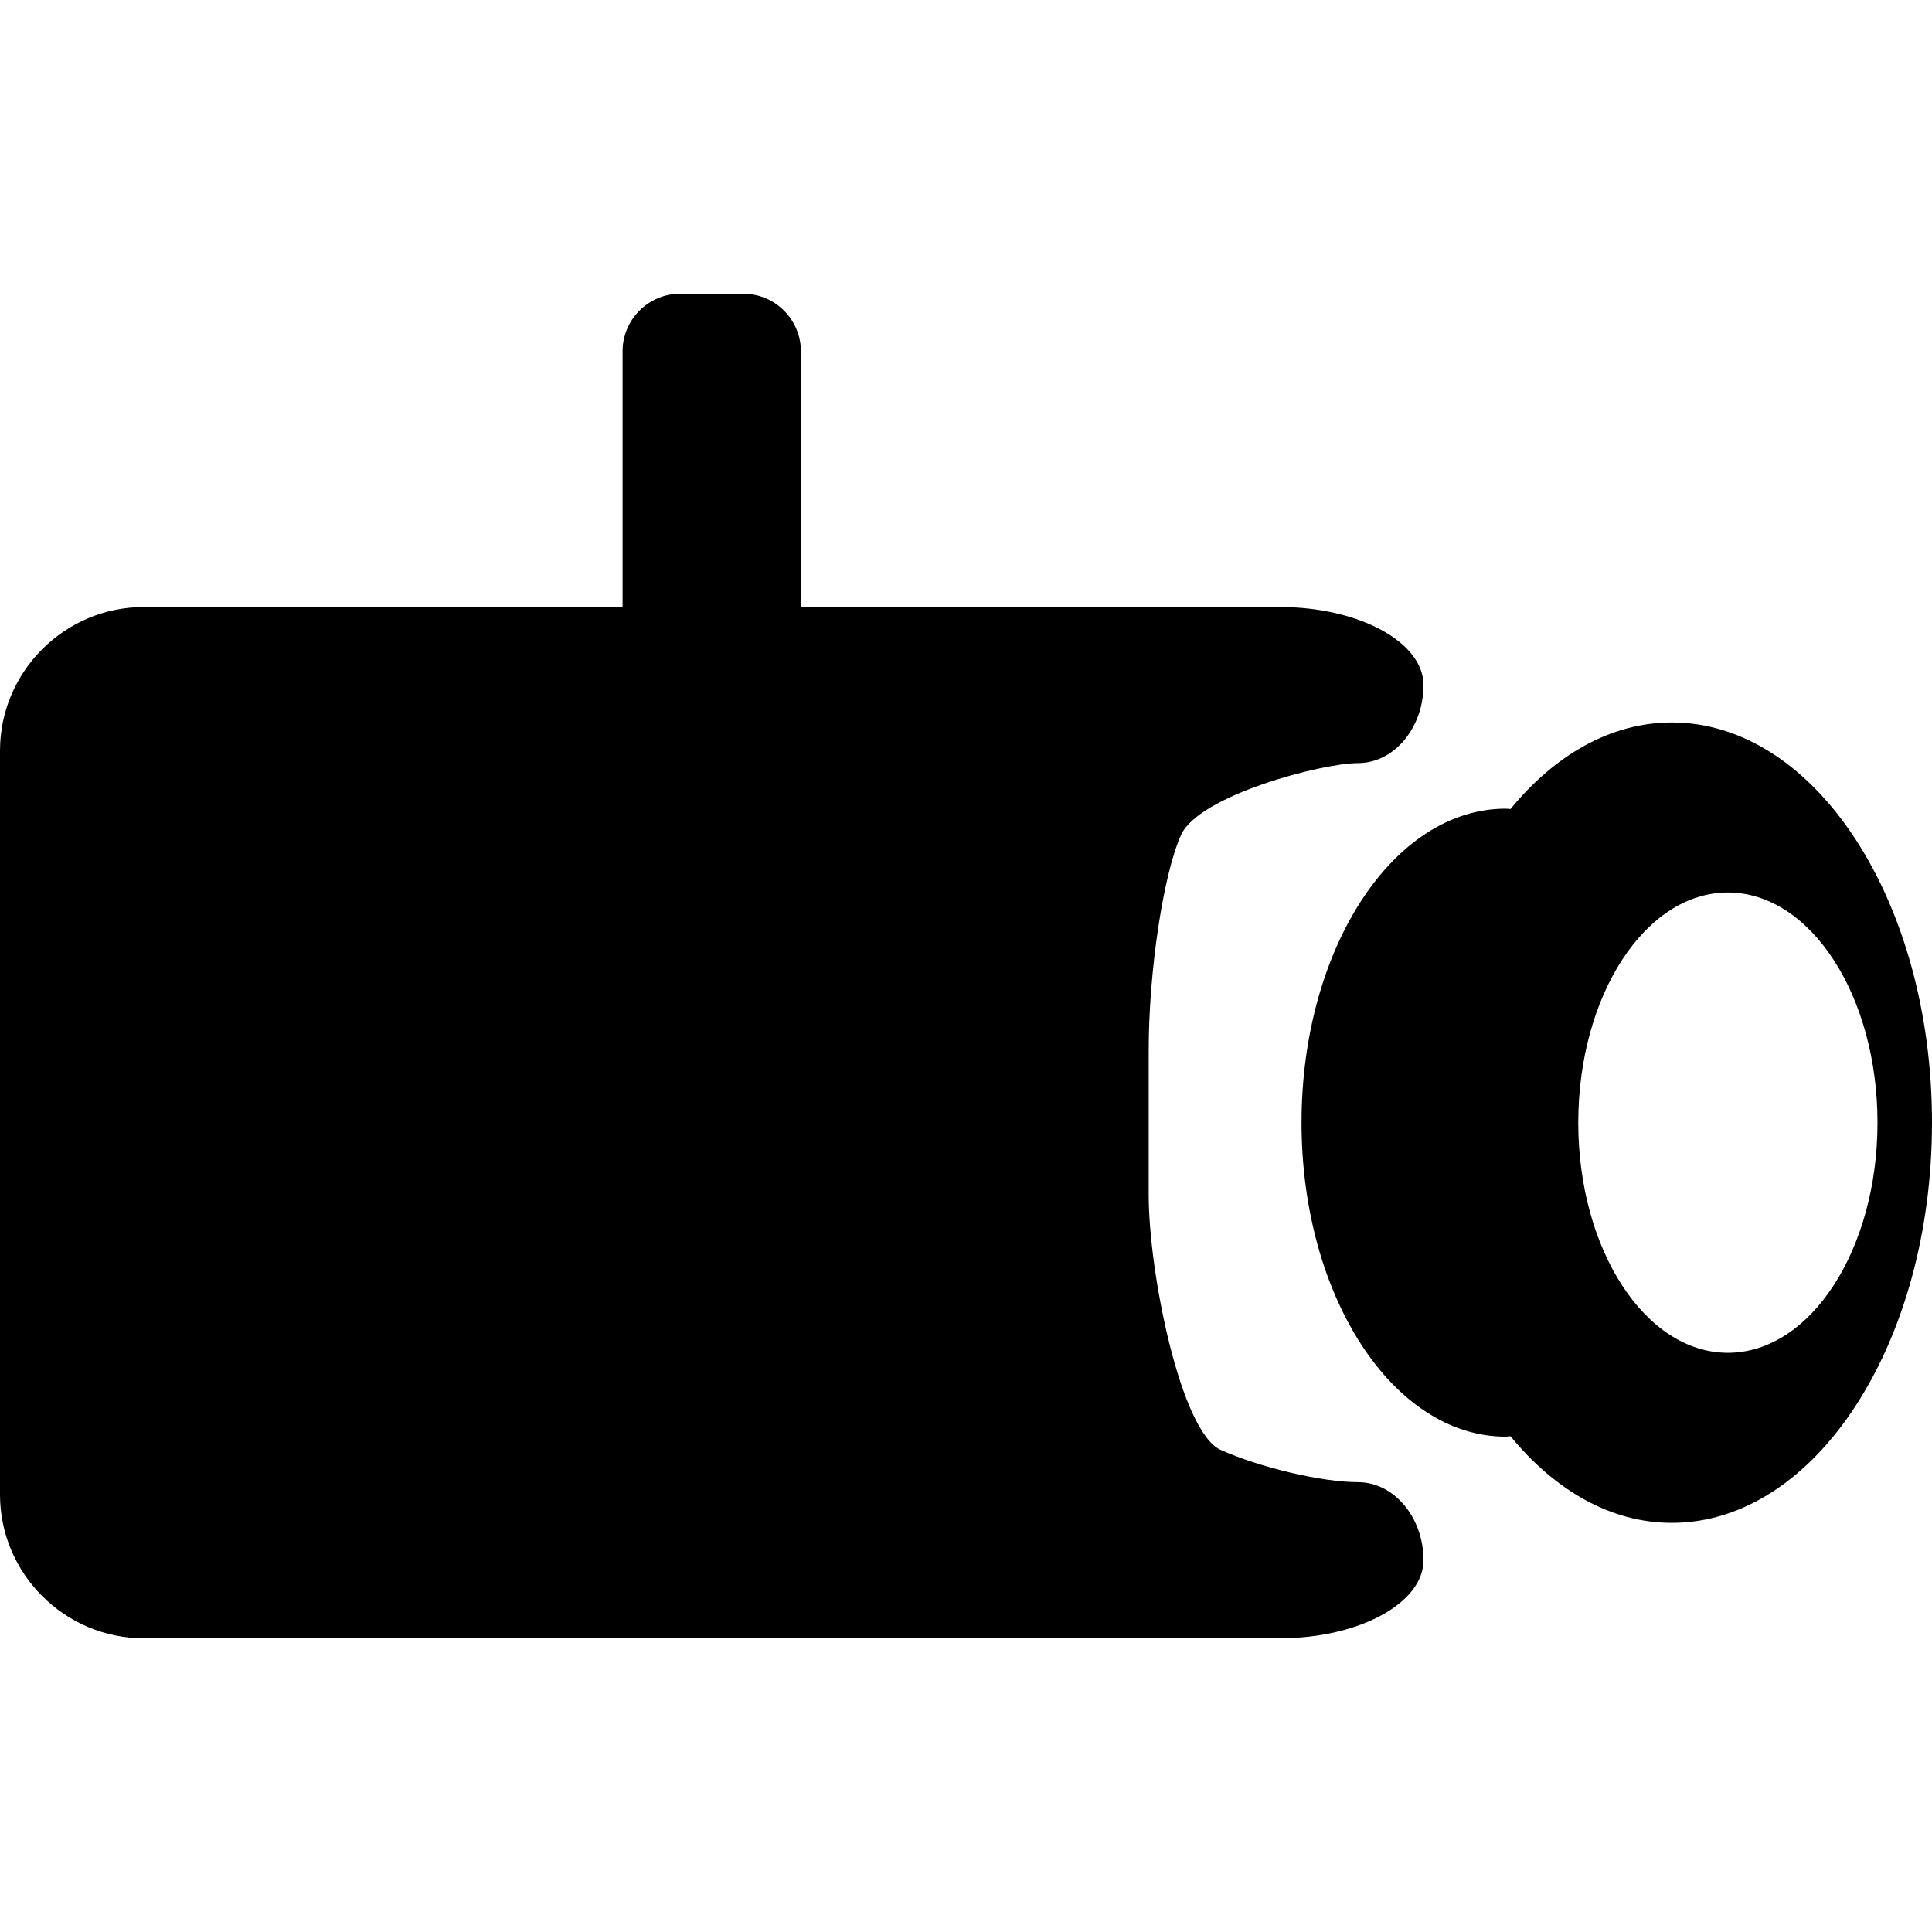 <svg xmlns="http://www.w3.org/2000/svg" xmlns:xlink="http://www.w3.org/1999/xlink" version="1.1" id="Layer_1" x="0px" y="0px" width="100px" height="100px" viewBox="0 0 100 100" enable-background="new 0 0 100 100" xml:space="preserve">
<path d="M70.285,76.716c-1.864,0-5.064-0.754-7.109-1.673c-2.045-0.922-3.719-9.112-3.719-13.203v-7.464  c0-4.091,0.752-9.113,1.674-11.159c0.922-2.045,7.29-3.718,9.154-3.718c1.868,0,3.395-1.819,3.395-4.042s-3.346-4.038-7.437-4.038  h-24.79V18.178c0-1.638-1.339-2.974-2.974-2.974h-3.278c-1.637,0-2.976,1.336-2.976,2.974v13.242H7.436  C3.346,31.419,0,34.765,0,38.856v38.503c0,4.091,3.346,7.437,7.436,7.437h58.807c4.091,0,7.437-1.815,7.437-4.038  S72.153,76.716,70.285,76.716z"/>
<path d="M86.532,37.395c-3.155,0-6.053,1.683-8.348,4.48c-0.084-0.003-0.167-0.018-0.251-0.018c-5.833,0-10.566,7.273-10.566,16.25  c0,8.975,4.733,16.254,10.566,16.254c0.084,0,0.167-0.018,0.251-0.021c2.295,2.796,5.192,4.483,8.348,4.483  c7.439,0,13.468-9.276,13.468-20.717C100,46.668,93.972,37.395,86.532,37.395z M89.433,70.021c-4.274,0-7.742-5.335-7.742-11.913  c0-6.577,3.468-11.913,7.742-11.913c4.278,0,7.746,5.335,7.746,11.913C97.179,64.686,93.711,70.021,89.433,70.021z"/>
</svg>